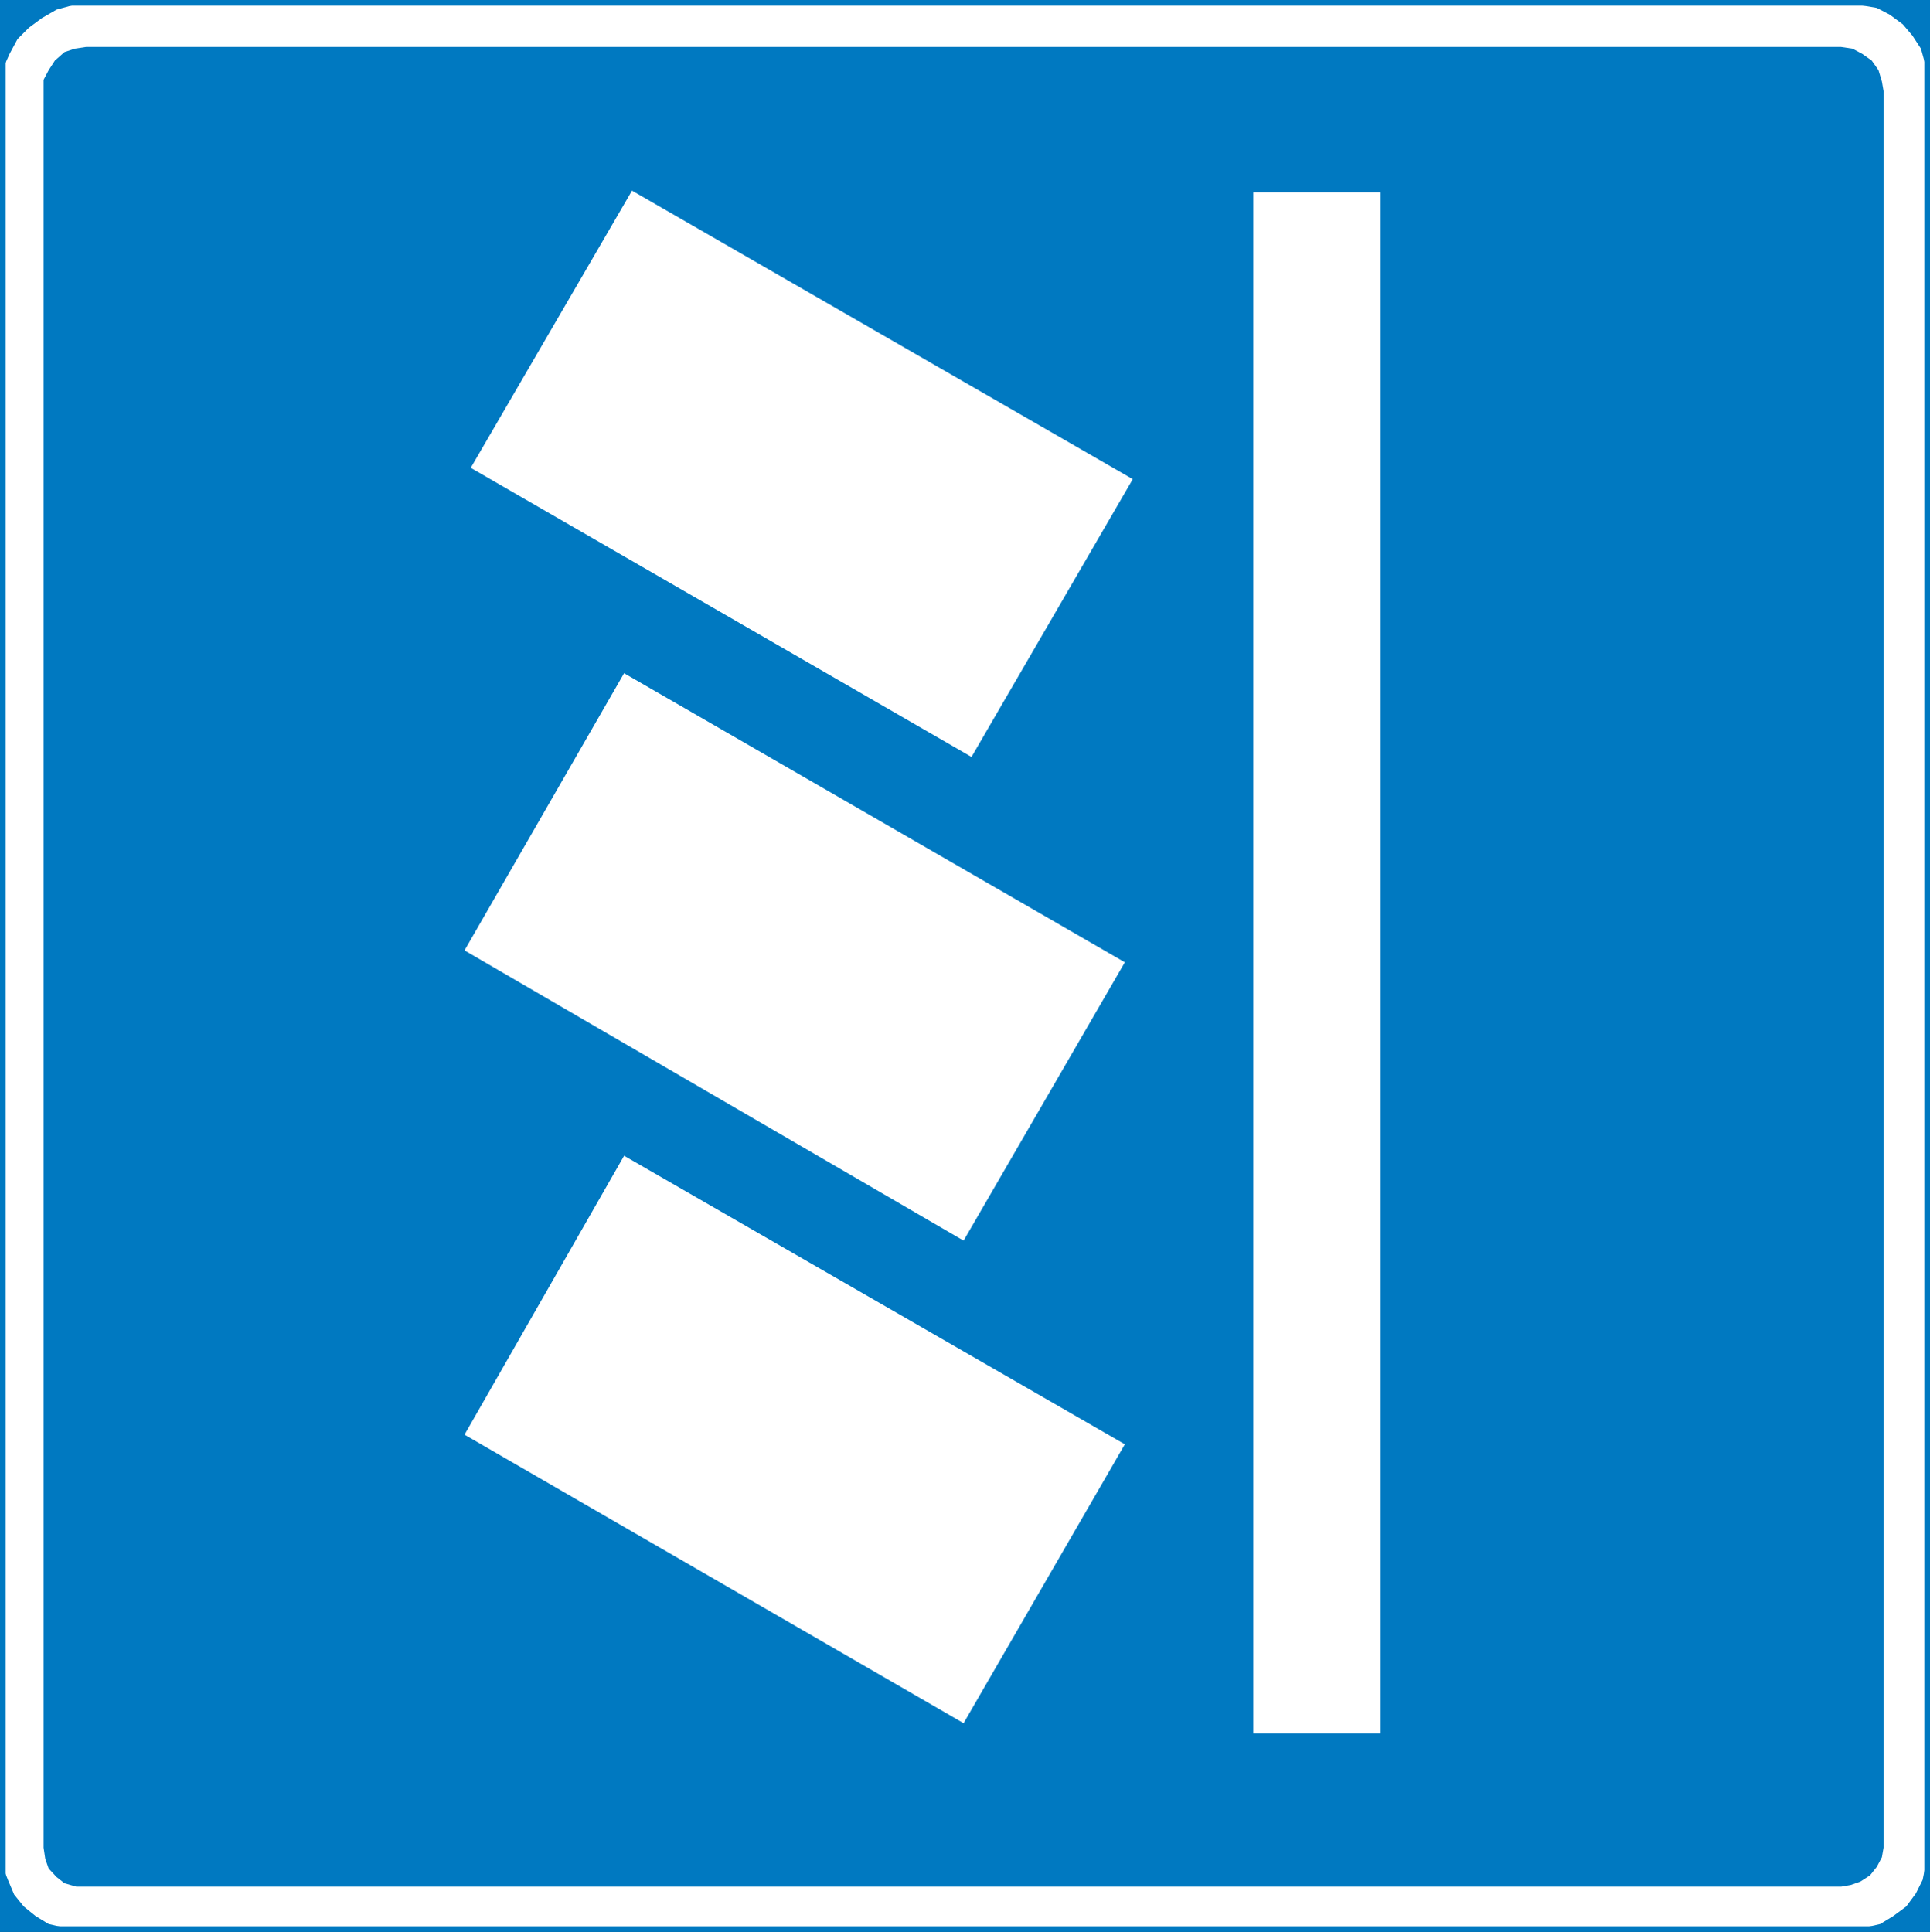 <?xml version="1.0" encoding="UTF-8"?>
<svg id="Layer_1" data-name="Layer 1" xmlns="http://www.w3.org/2000/svg" version="1.1" xmlns:cc="http://creativecommons.org/ns#" xmlns:dc="http://purl.org/dc/elements/1.1/" xmlns:rdf="http://www.w3.org/1999/02/22-rdf-syntax-ns#" xmlns:svg="http://www.w3.org/2000/svg" viewBox="0 0 341.1 341.5">
  <rect x="0" y="0" width="341.1" height="341.5" fill="#333333" stroke="none"/>
  <defs>
    <style>
      .cls-1, .cls-2 {
        fill-rule: evenodd;
      }

      .cls-1, .cls-2, .cls-3, .cls-4 {
        stroke-width: 0px;
      }

      .cls-1, .cls-3 {
        fill: #fff;
      }

      .cls-2, .cls-4 {
        fill: #0079c1;
      }

      .cls-5 {
        fill: none;
        stroke: #0079c1;
        stroke-miterlimit: 10;
        stroke-width: 1px;
      }
    </style>
  </defs>
  <g id="g18">
    <rect id="rect2" class="cls-4" x=".5" y=".5" width="340.1" height="340.5"/>
    <polygon id="polygon4" class="cls-1" points=".5 330 .1 327.2 .5 13.8 .8 11.5 1.7 9.5 3.1 6.9 5.1 4.9 7.4 3.2 10 1.7 12.9 .9 15.5 .5 326.2 .5 328.8 .9 331.7 1.4 334 2.6 336.3 4.3 338 6.3 339.5 8.6 340.3 11.5 340.6 14.1 340.6 326.9 340.3 329.8 339.8 332.3 338.6 334.7 336.9 337 334.6 338.7 332.3 340.1 329.7 340.7 327.1 341 14 341 11.2 340.7 8.6 340.1 6.3 338.7 4.2 337 2.5 334.9 1.4 332.3 .5 330"/>
    <polygon id="polygon6" class="cls-2" points="8 328.6 7.7 326.6 7.7 16.1 7.7 14.1 8.6 12.4 9.7 10.7 11.4 9.2 13.2 8.6 15.2 8.3 325.4 8.3 327.4 8.6 329.1 9.5 330.8 10.7 332 12.4 332.6 14.4 332.9 16.1 332.9 326.6 332.6 328.3 331.7 330 330.5 331.5 328.8 332.6 327.1 333.2 325.4 333.5 13.5 333.5 11.4 332.9 10 331.8 8.6 330.3 8 328.6"/>
    <rect id="rect8" class="cls-5" x=".5" y=".5" width="340.1" height="340.5"/>
    <polygon id="polygon10" class="cls-1" points="170.3 219.3 82.1 168 110.3 119 198.8 170.1 170.3 219.3"/>
    <polygon id="polygon12" class="cls-1" points="171.7 133.8 83.2 82.7 111.7 33.7 200.2 84.7 171.7 133.8"/>
    <rect id="rect14" class="cls-3" x="221.5" y="34" width="22.5" height="272.4"/>
    <polygon id="polygon16" class="cls-1" points="170.3 304.6 82.1 253.6 110.3 204.3 198.8 255.3 170.3 304.6"/>
  </g>
</svg>